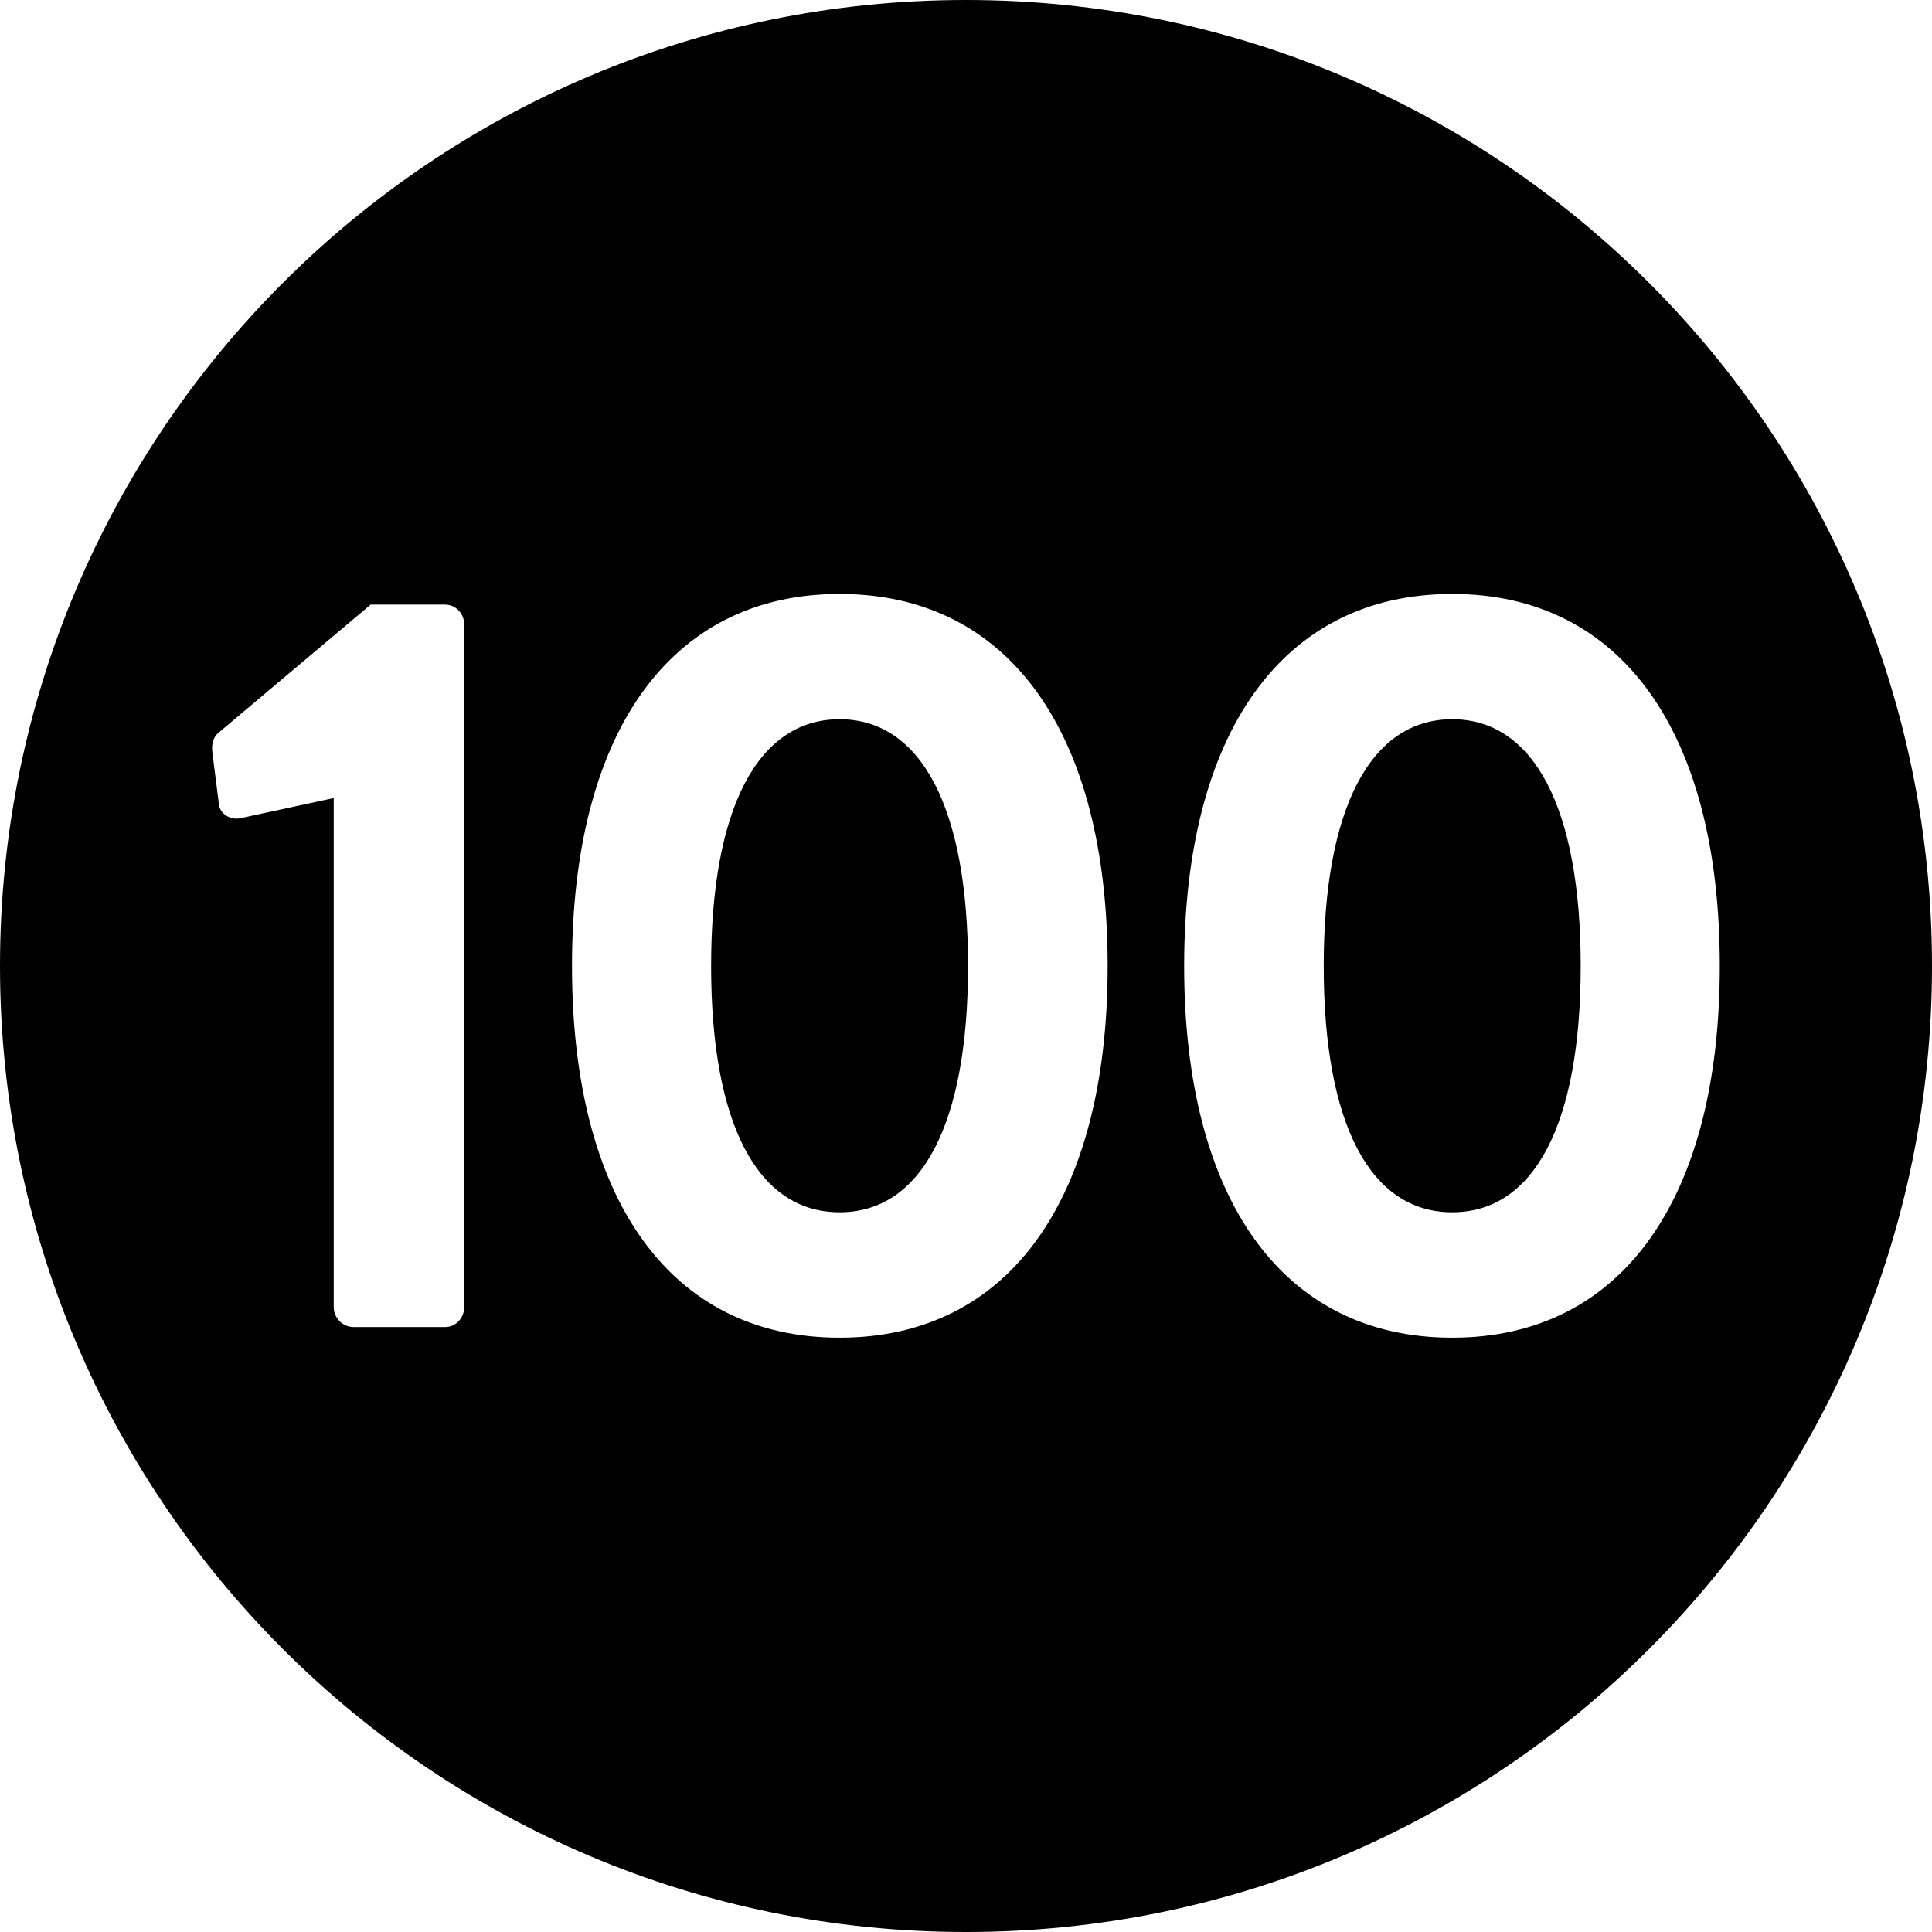 <?xml version="1.0" encoding="utf-8"?>
<!-- Generator: Adobe Illustrator 16.0.4, SVG Export Plug-In . SVG Version: 6.00 Build 0)  -->
<svg version="1.2" baseProfile="tiny" id="Layer_1" xmlns="http://www.w3.org/2000/svg" xmlns:xlink="http://www.w3.org/1999/xlink"
	 x="0px" y="0px" width="512px" height="512px" viewBox="0 0 512 512" xml:space="preserve">
<path d="M256.006,0C114.576,0,0,114.587,0,255.988C0,397.364,114.576,512,256.006,512C397.38,512,512,397.364,512,255.988
	C512,114.587,397.38,0,256.006,0z M88.437,211.493l-24.788,5.358c-2.546,0.536-5.365-1.145-5.627-3.678l-1.747-13.815
	c-0.262-2.21,0.28-3.939,1.474-5.035l40.479-34.096h19.704c2.947,0,5.097,2.497,5.097,5.297v180.842
	c0,2.825-2.149,5.321-5.097,5.321H93.801c-3.081,0-5.364-2.496-5.364-5.321V211.493z M151.586,255.988
	c0-61.665,25.878-98.586,70.918-98.586c45.034,0,71.034,36.921,71.034,98.586c0,61.653-26,98.513-71.034,98.513
	C177.464,354.501,151.586,317.641,151.586,255.988z M256.542,255.988c0-41.682-12.331-65.385-34.038-65.385
	c-21.713,0-34.05,23.703-34.05,65.385c0,41.962,12.337,65.282,34.05,65.282C244.211,321.27,256.542,297.95,256.542,255.988z
	 M313.814,255.988c0-61.665,26-98.586,71.034-98.586s70.913,36.921,70.913,98.586c0,61.653-25.879,98.513-70.913,98.513
	S313.814,317.641,313.814,255.988z M418.898,255.988c0-41.682-12.336-65.385-34.05-65.385c-21.701,0-34.05,23.703-34.05,65.385
	c0,41.962,12.349,65.282,34.05,65.282C406.562,321.27,418.898,297.95,418.898,255.988z"/>
</svg>
